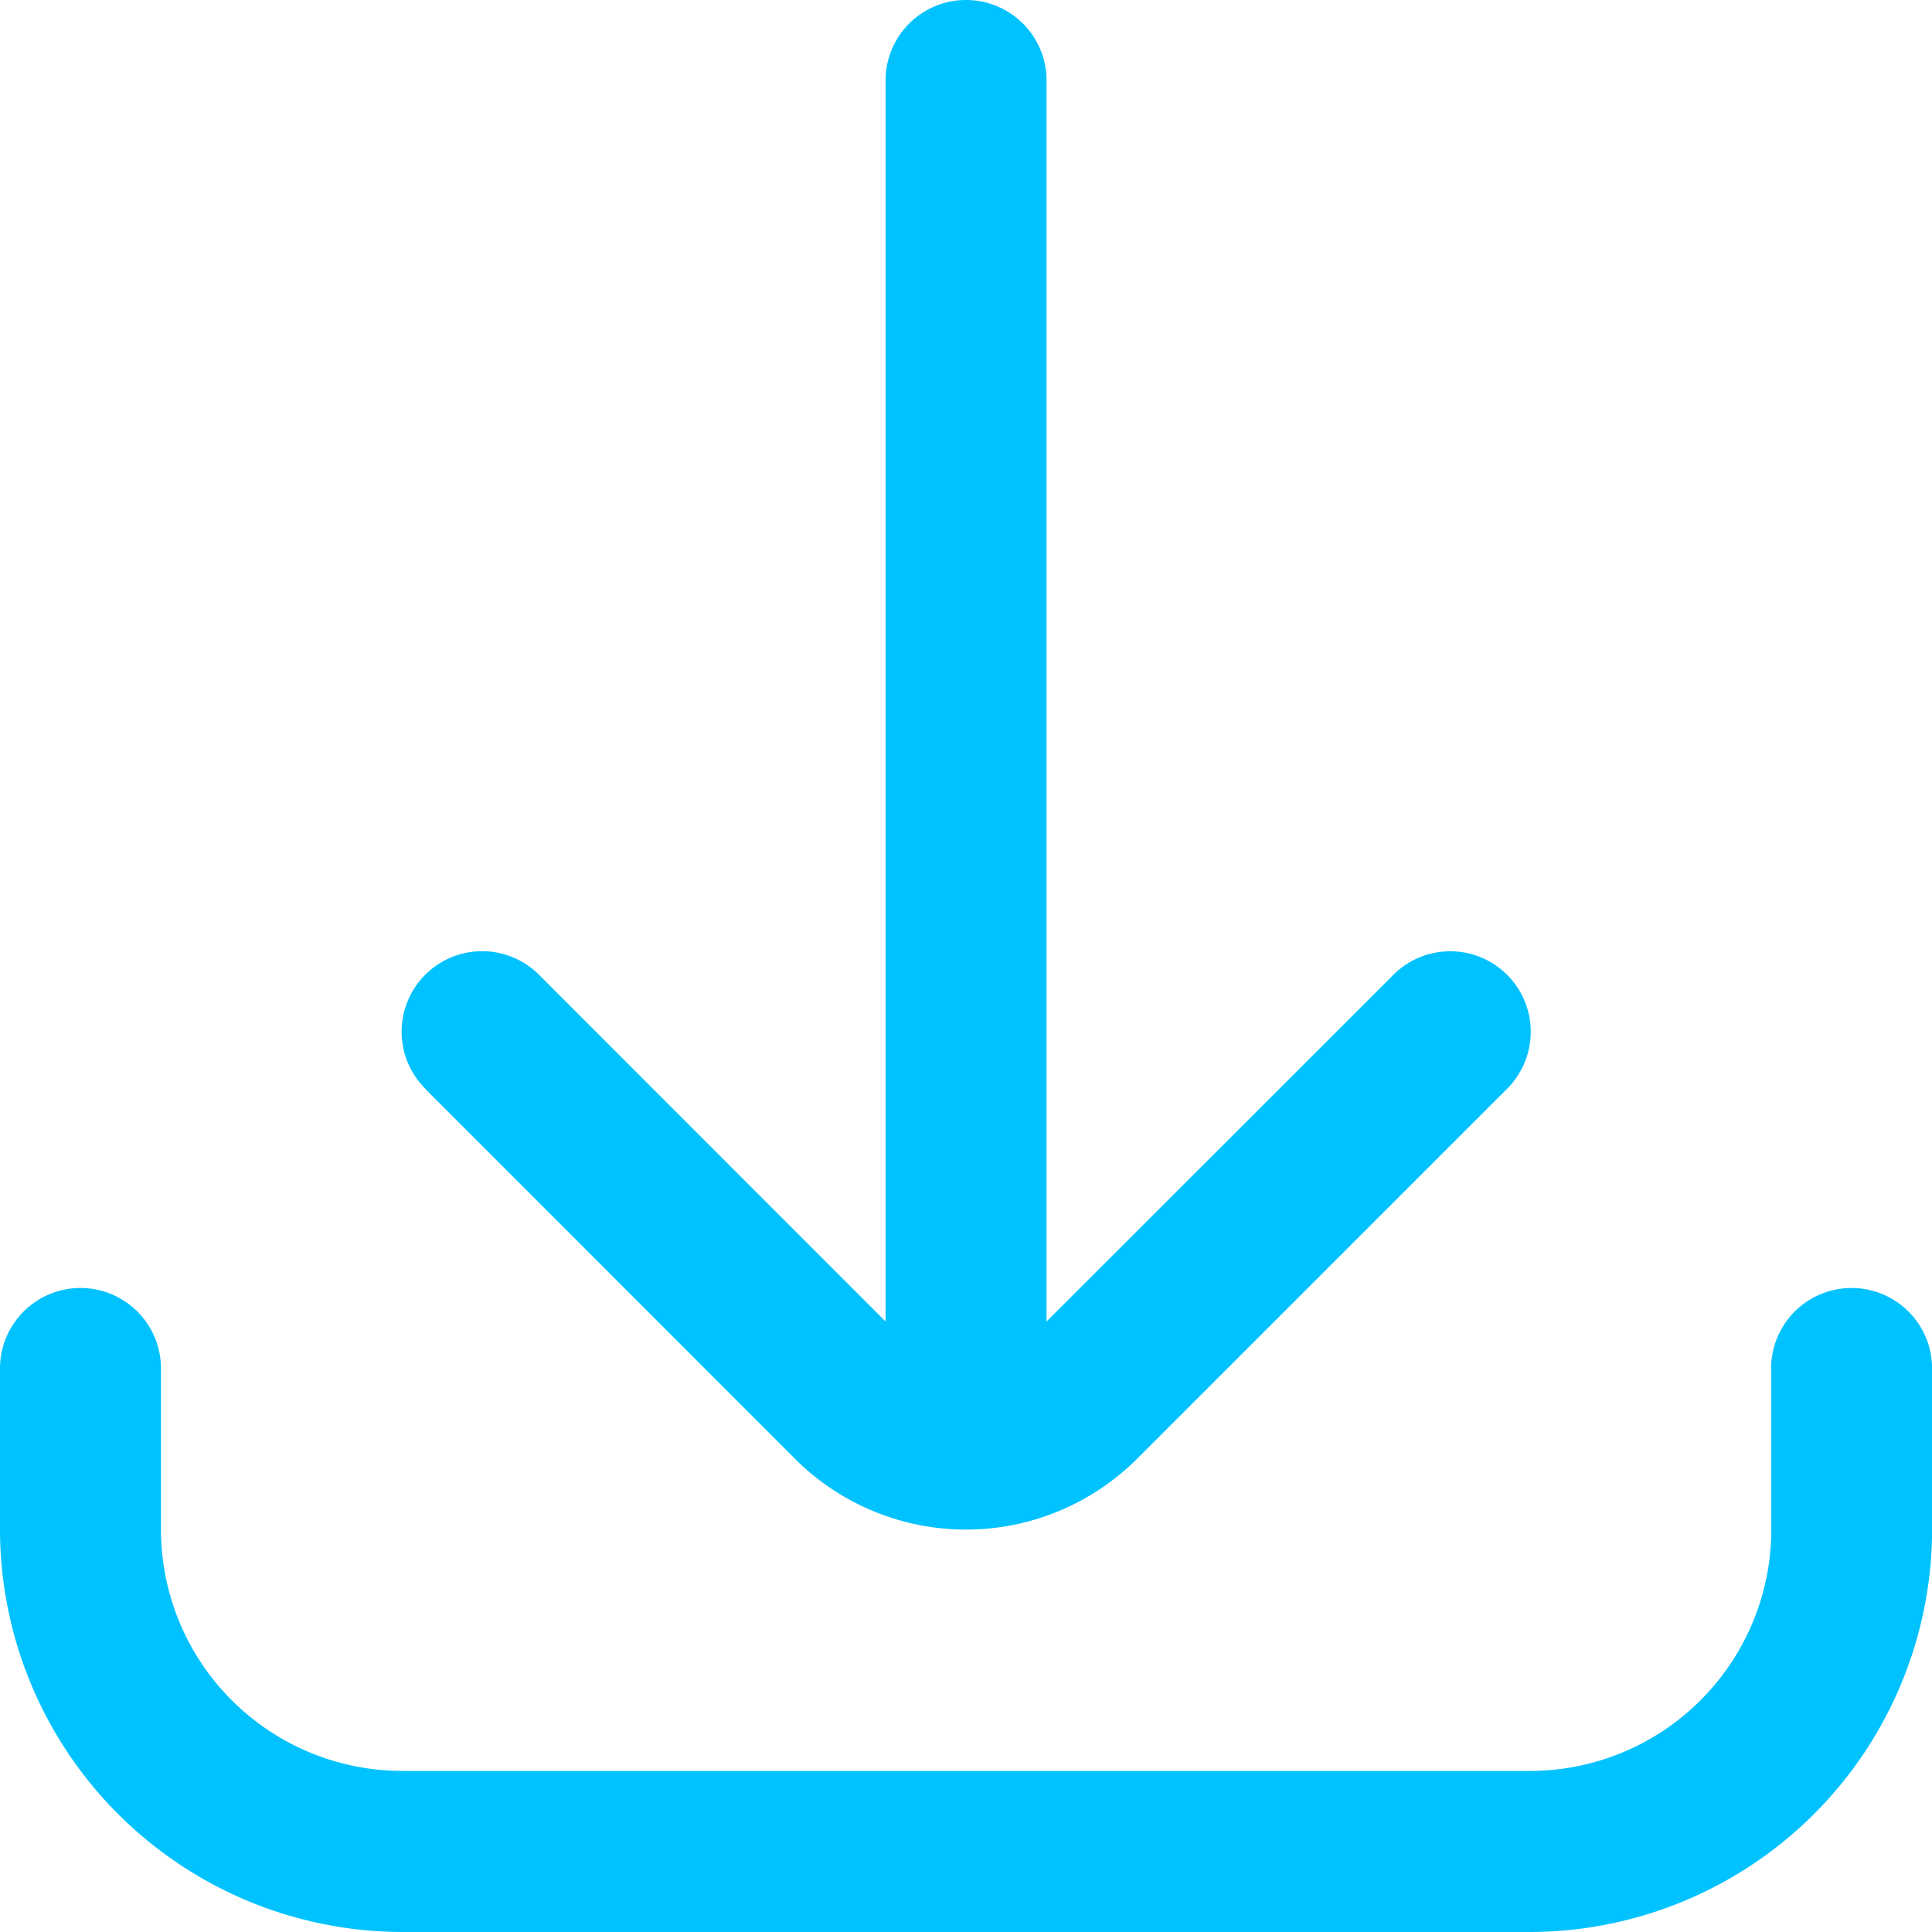 <svg xmlns="http://www.w3.org/2000/svg" width="21.051" height="21.051" viewBox="0 0 21.051 21.051">
  <g id="fi-rr-sign-in" transform="translate(0 21.051) rotate(-90)">
    <path id="Path_17699" data-name="Path 17699" d="M6.14,19.3H4.386a2.631,2.631,0,0,1-2.631-2.631V4.386A2.631,2.631,0,0,1,4.386,1.754H6.14A.877.877,0,0,0,6.14,0H4.386A4.391,4.391,0,0,0,0,4.386v12.28a4.391,4.391,0,0,0,4.386,4.386H6.14a.877.877,0,1,0,0-1.754Z" fill="#00c2ff"/>
    <path id="Path_17700" data-name="Path 17700" d="M9.791,5.257,5.767,9.279a2.637,2.637,0,0,0,0,3.721L9.79,17.023a.877.877,0,1,0,1.24-1.24L7.266,12.017H20.788a.877.877,0,0,0,0-1.754H7.266L11.031,6.5a.877.877,0,1,0-1.24-1.24Z" transform="translate(-0.614 -0.614)" fill="#00c2ff"/>
  </g>
</svg>

